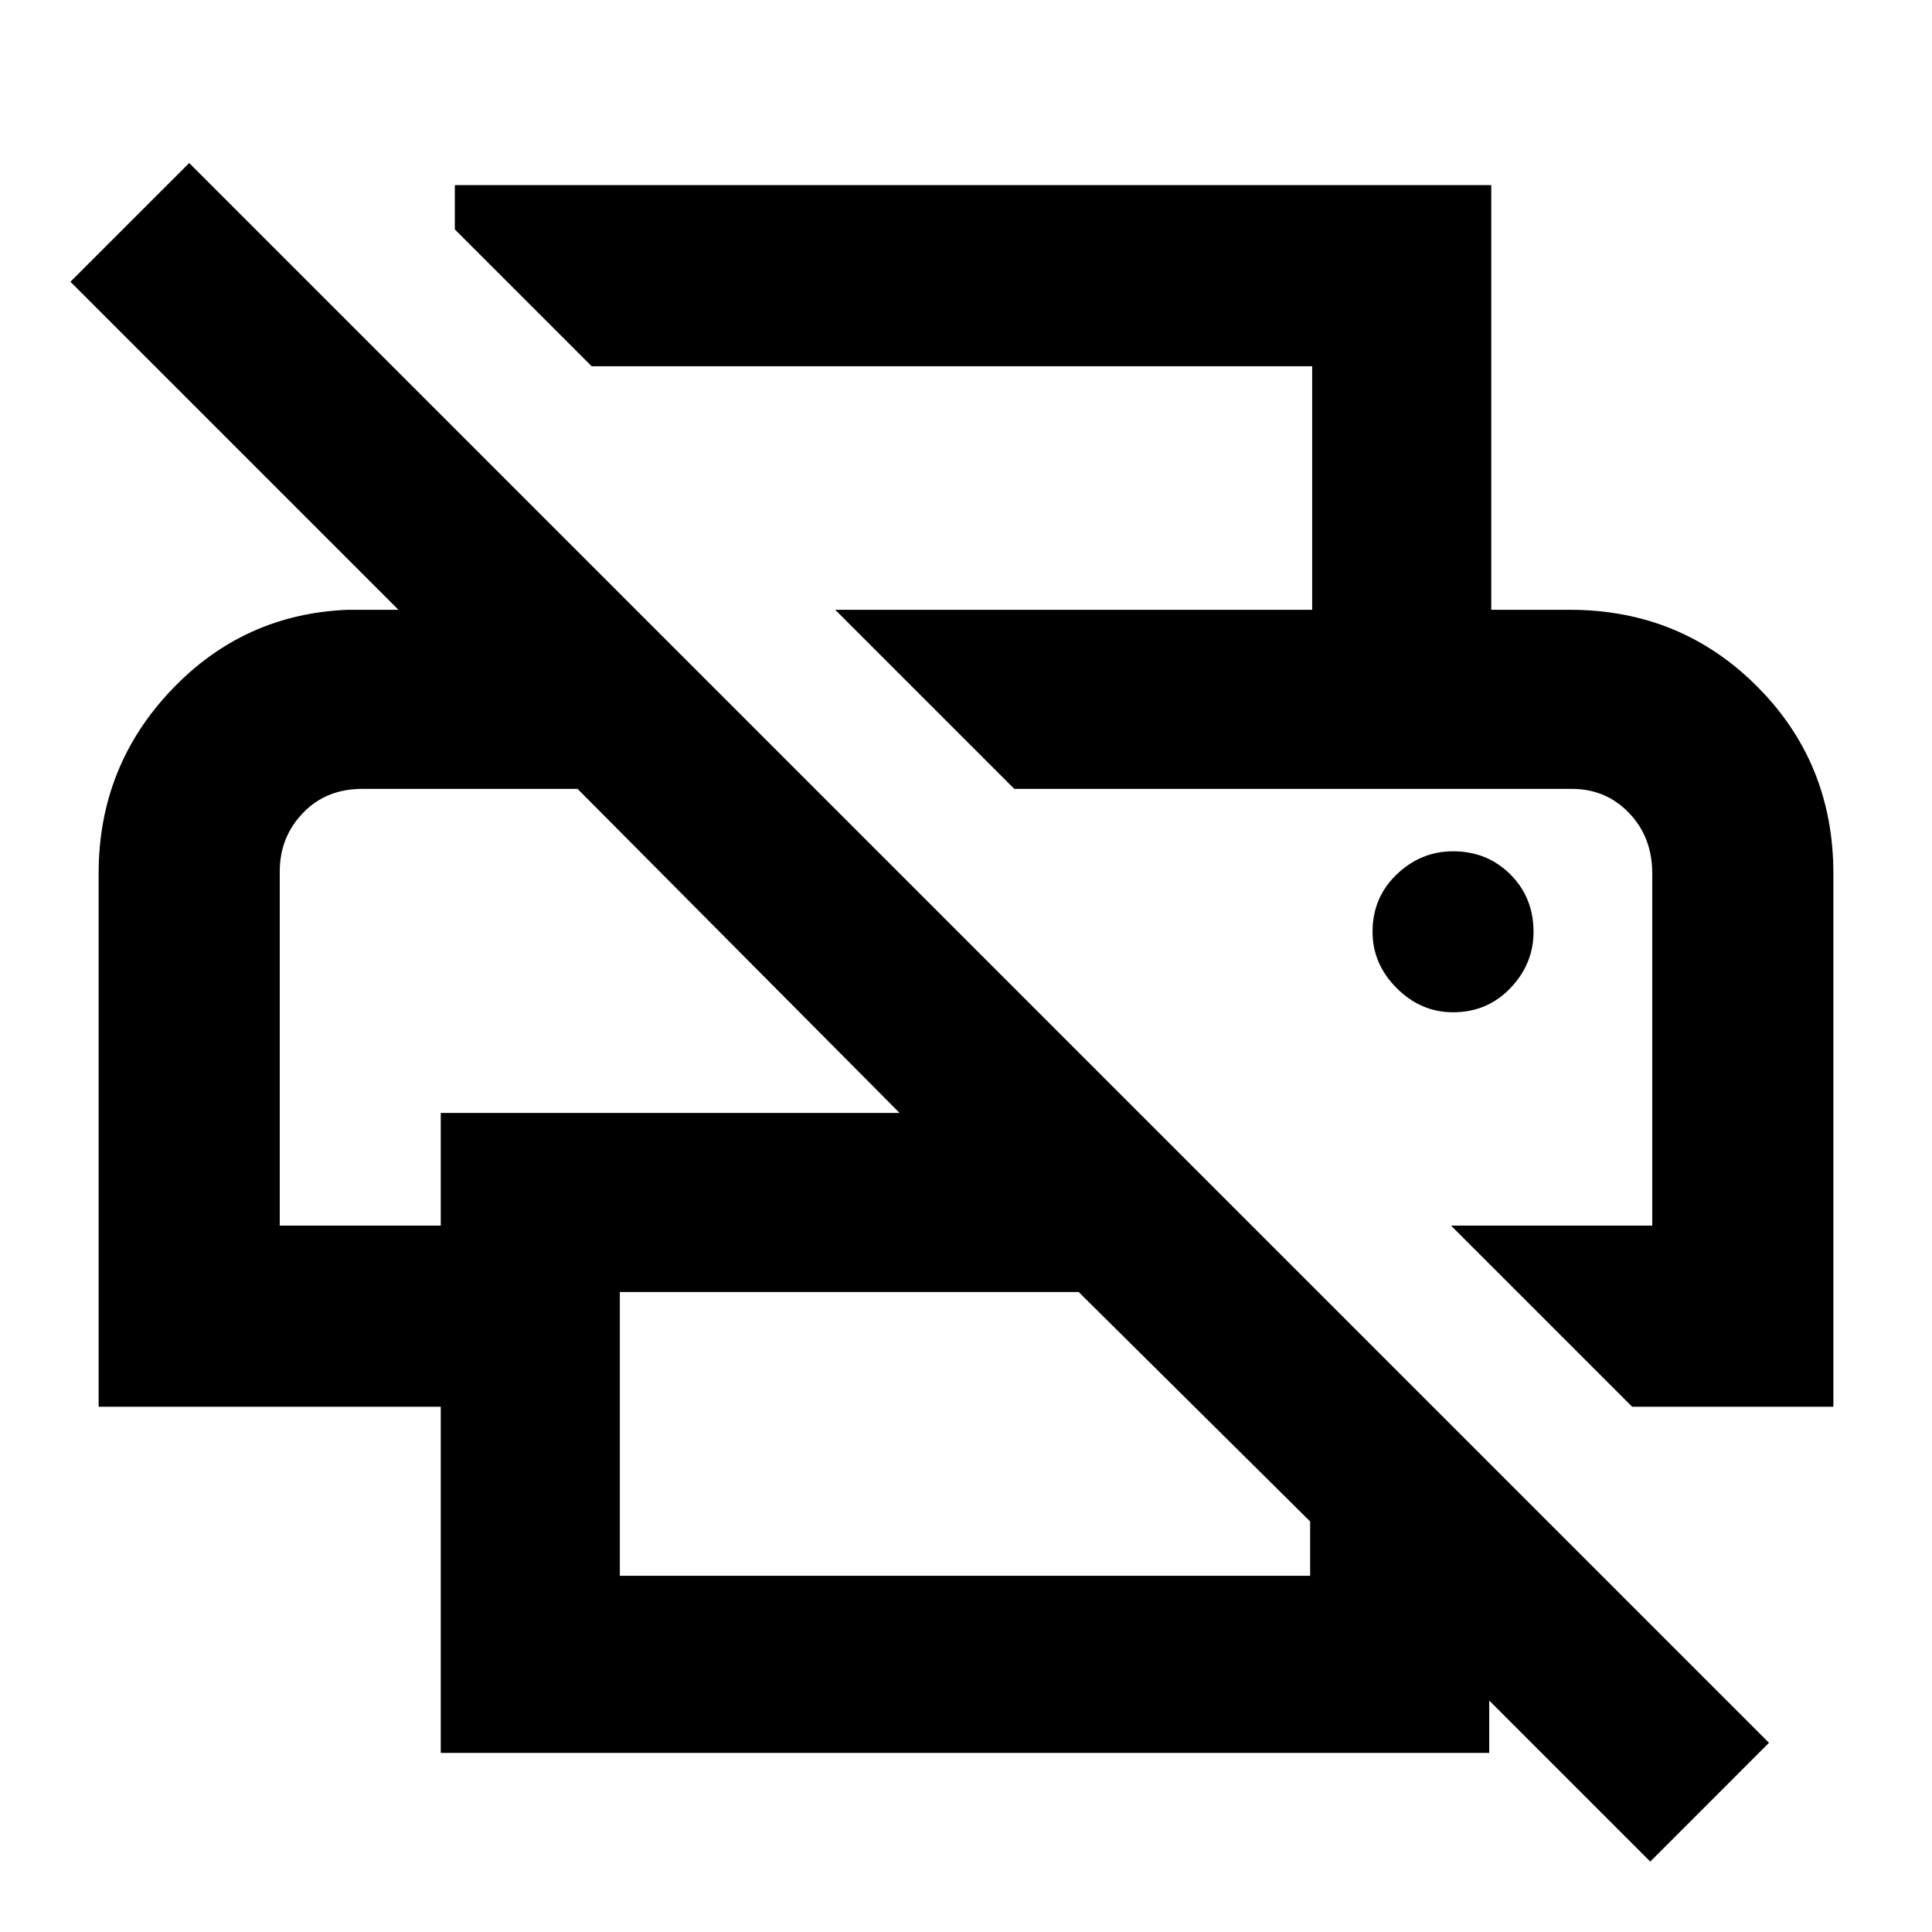 <svg xmlns="http://www.w3.org/2000/svg" height="40" width="40"><path d="M34.167 38.542 30.833 35.208V36.292H9.125V29.125H2.042V18.083Q2.042 15.875 3.542 14.292Q5.042 12.708 7.208 12.625H8.25L1.458 5.833L3.917 3.375L36.625 36.083ZM12.833 32.625H27.125V31.5L22.333 26.75H12.833ZM33.792 29.125 30.042 25.375H34.208V18.083Q34.208 17.333 33.729 16.833Q33.25 16.333 32.542 16.333H21L17.292 12.625H32.5Q34.792 12.625 36.375 14.208Q37.958 15.792 37.958 18.083V29.125ZM5.792 25.375H9.125V23.042H18.625L11.958 16.333H7.5Q6.75 16.333 6.271 16.833Q5.792 17.333 5.792 18.042ZM27.167 12.625V7.583H12.25L9.417 4.75V3.833H30.875V12.625ZM30.083 20.958Q30.792 20.958 31.271 20.458Q31.75 19.958 31.75 19.292Q31.75 18.583 31.271 18.104Q30.792 17.625 30.083 17.625Q29.417 17.625 28.917 18.104Q28.417 18.583 28.417 19.292Q28.417 19.958 28.917 20.458Q29.417 20.958 30.083 20.958ZM7.5 16.333H11.958H9.125H5.792Q5.792 16.333 6.292 16.333Q6.792 16.333 7.5 16.333ZM32.542 16.333Q33.25 16.333 33.729 16.333Q34.208 16.333 34.208 16.333H21Z"/></svg>